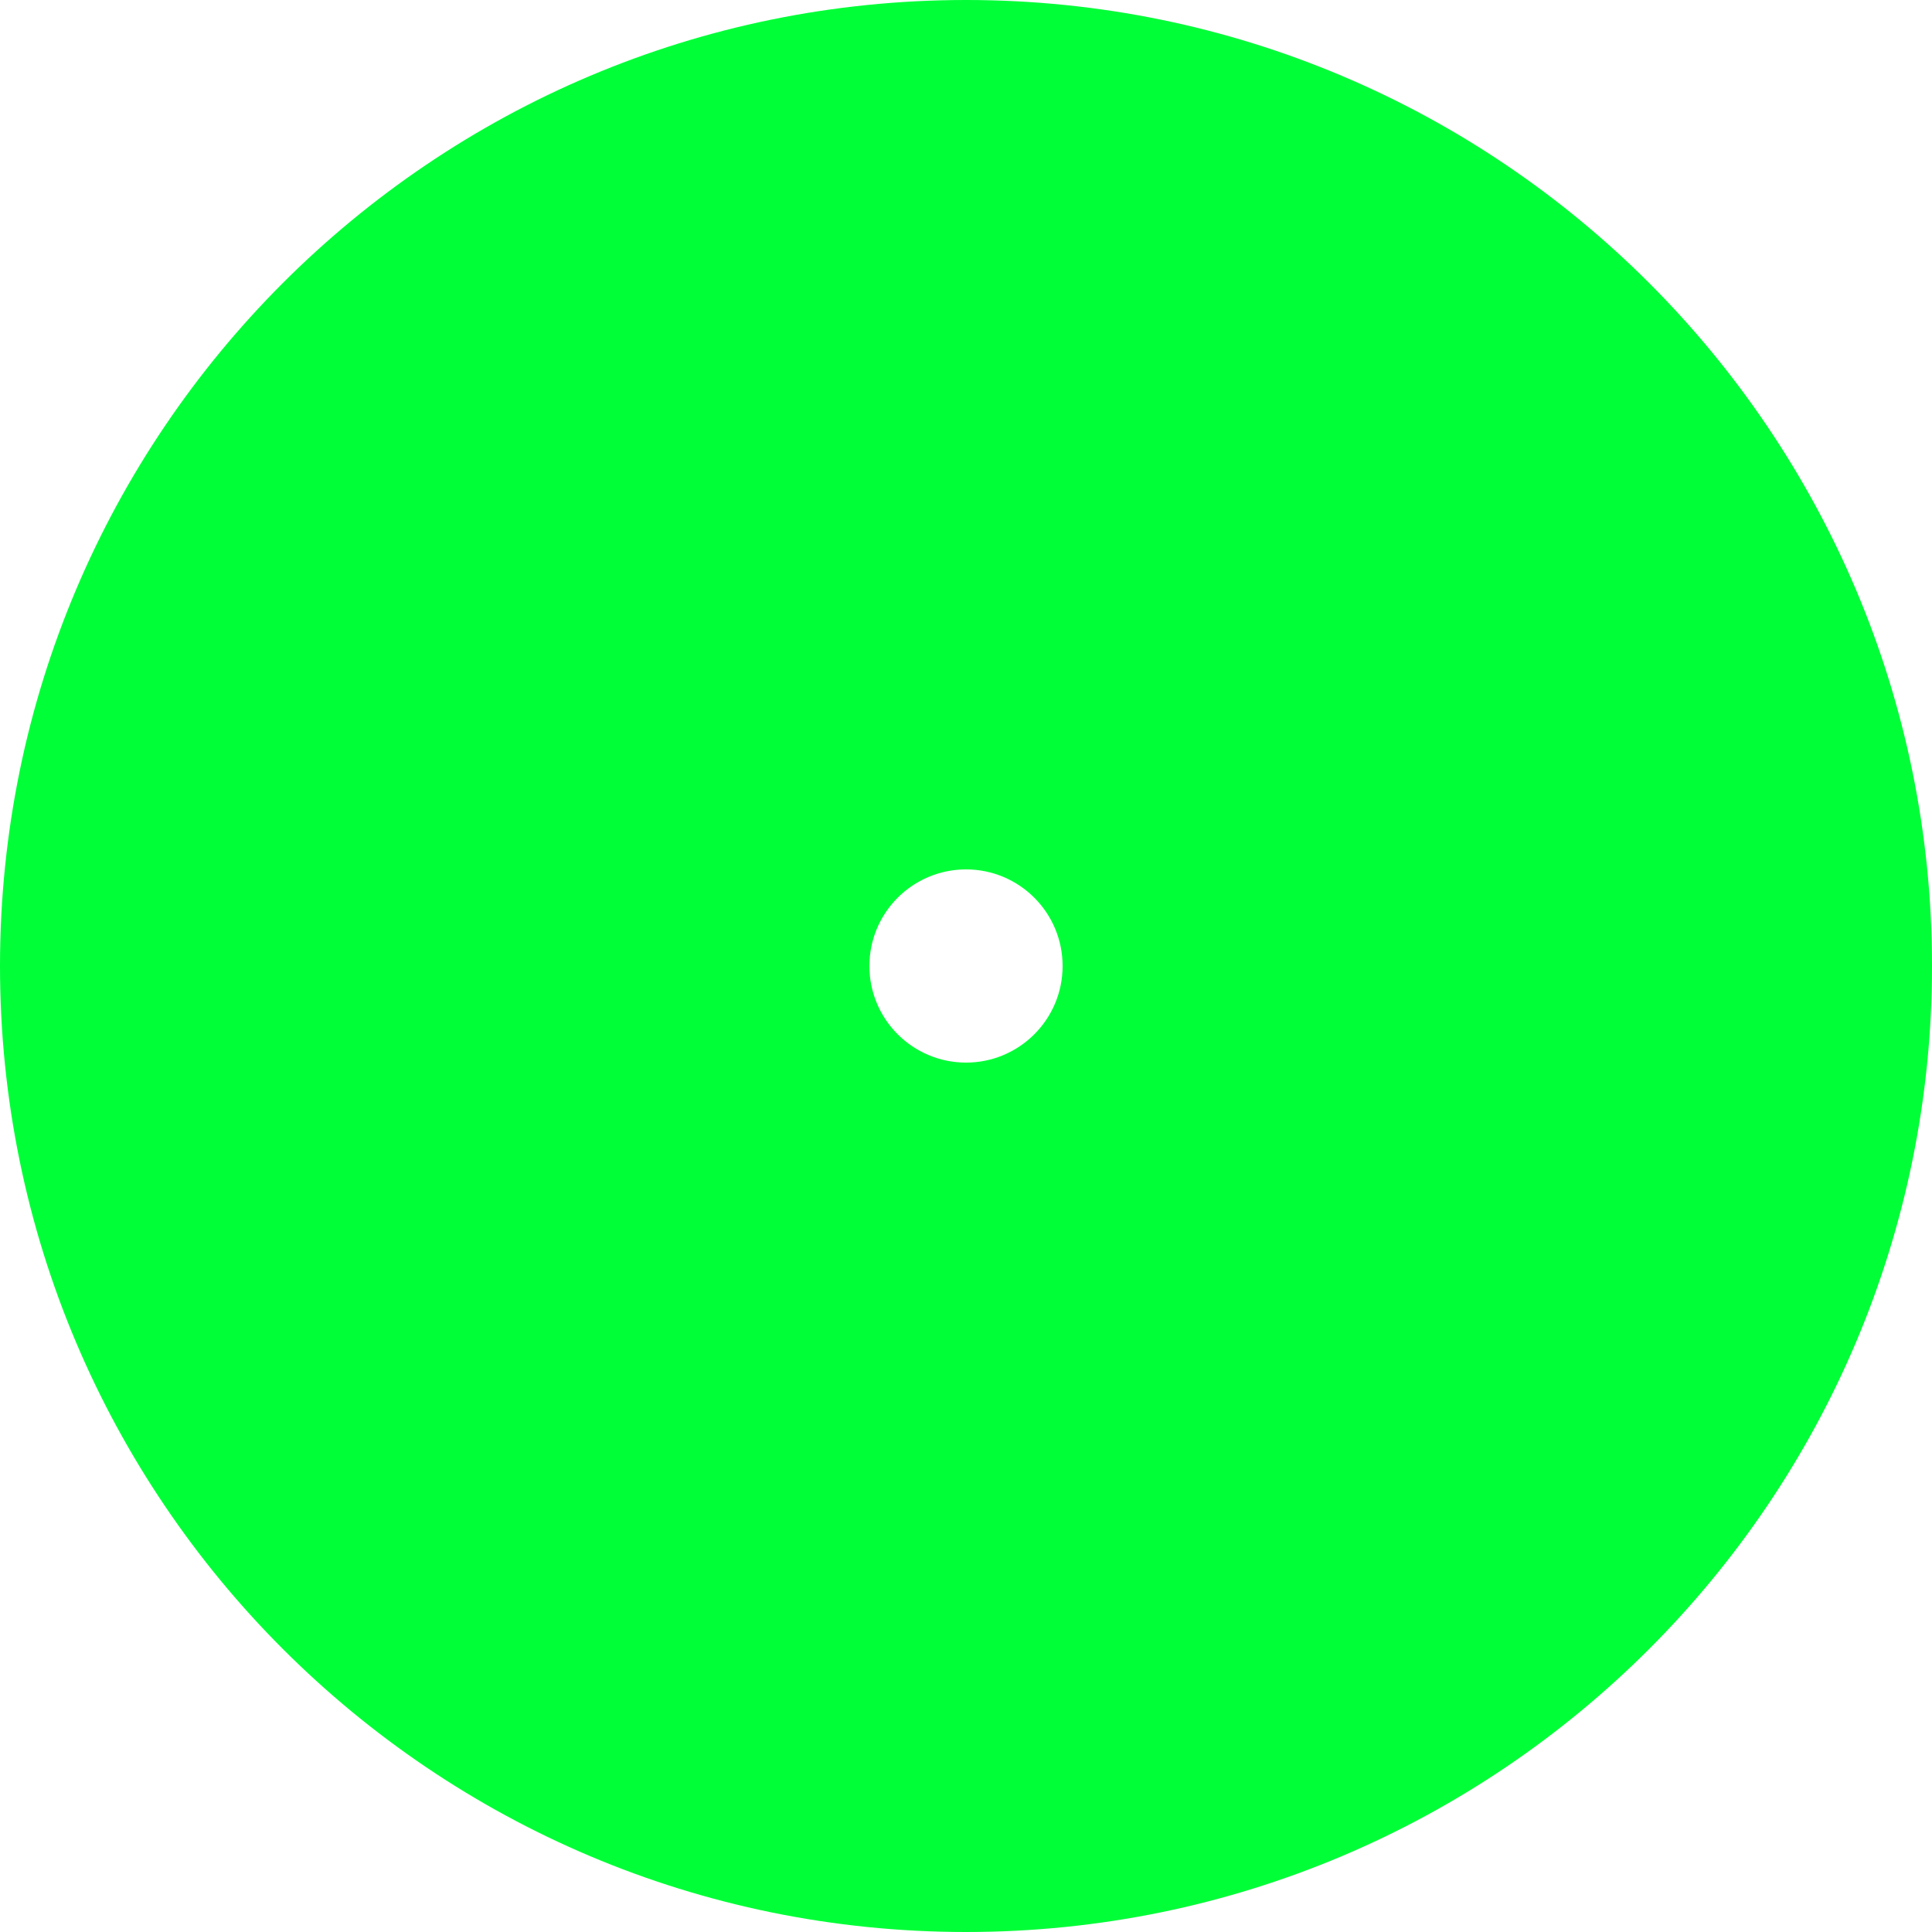 <svg width="124" height="124" viewBox="0 0 124 124" fill="none" xmlns="http://www.w3.org/2000/svg">
<path d="M124 62C124 96.242 96.242 124 62 124C27.758 124 0 96.242 0 62C0 27.758 27.758 0 62 0C96.242 0 124 27.758 124 62ZM55.8 62C55.8 65.424 58.576 68.2 62 68.2C65.424 68.2 68.2 65.424 68.2 62C68.2 58.576 65.424 55.8 62 55.8C58.576 55.8 55.8 58.576 55.8 62Z" fill="#00FF37"/>
</svg>
